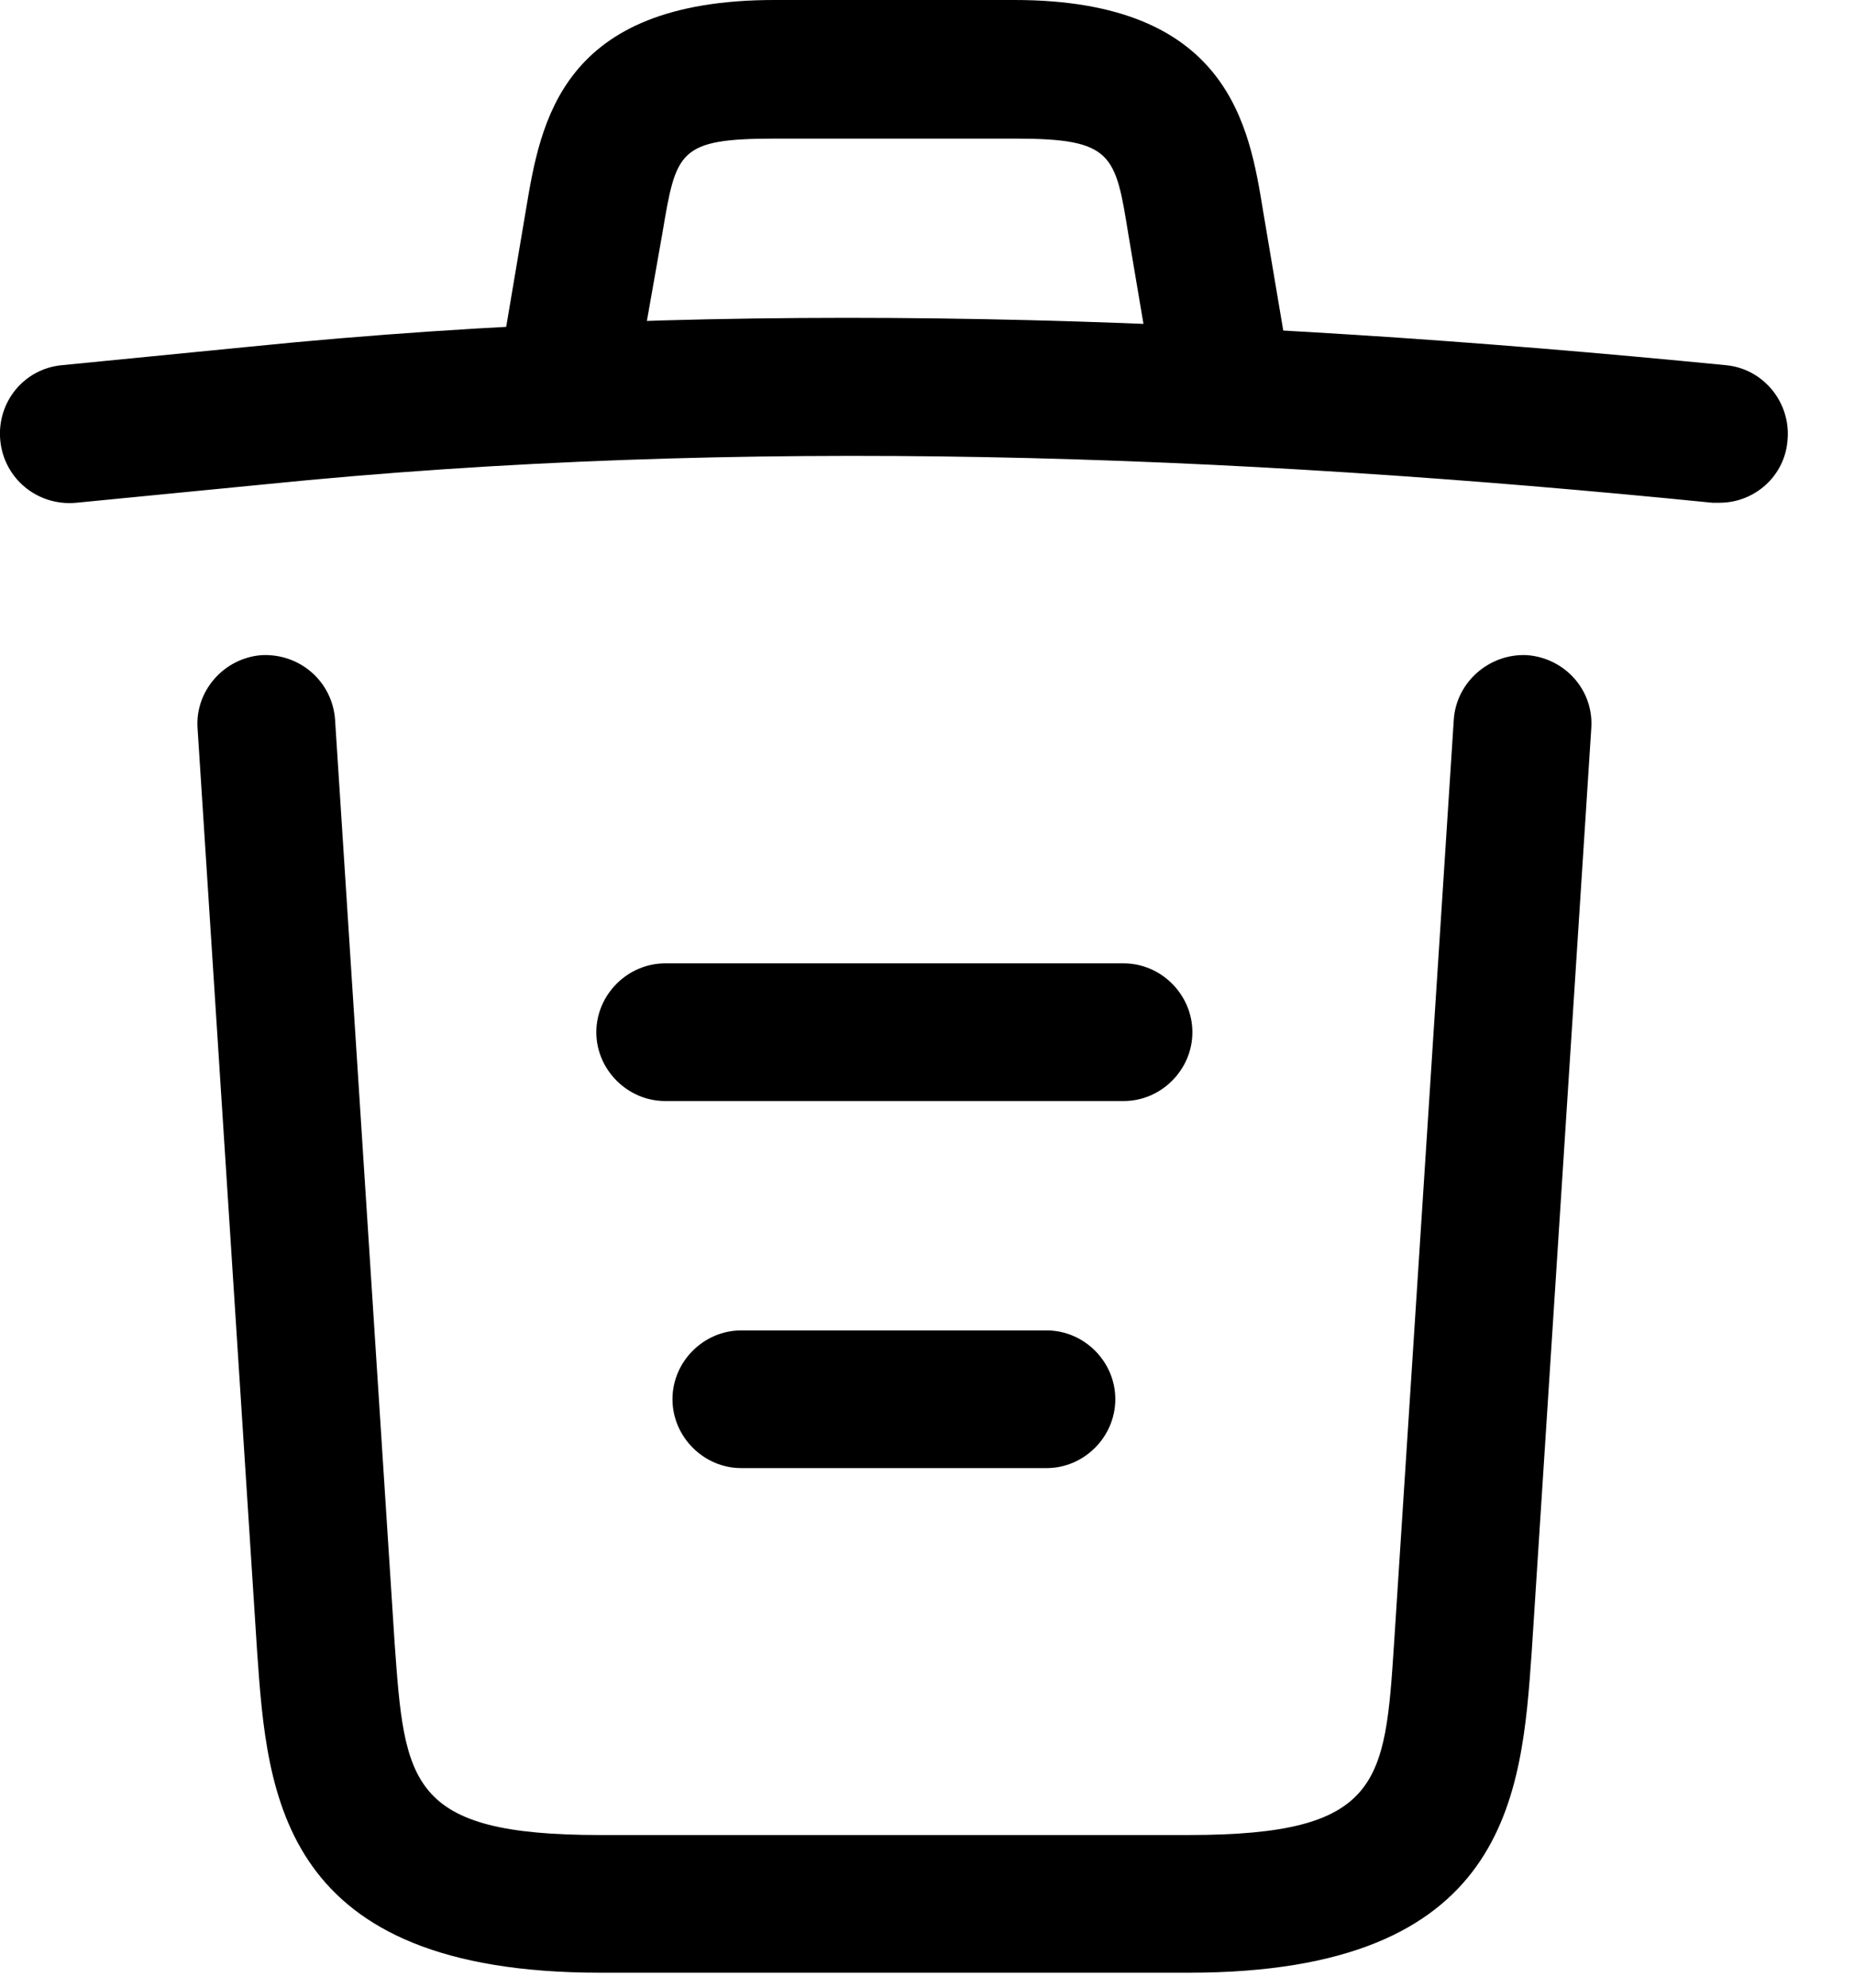<svg width="14" height="15" viewBox="0 0 14 15" fill="none" xmlns="http://www.w3.org/2000/svg">
<path d="M12.985 3.794C12.971 3.794 12.95 3.794 12.93 3.794C9.267 3.427 5.611 3.289 1.99 3.656L0.577 3.794C0.286 3.822 0.03 3.614 0.002 3.323C-0.025 3.033 0.183 2.783 0.466 2.756L1.879 2.617C5.563 2.243 9.295 2.389 13.034 2.756C13.318 2.783 13.525 3.04 13.498 3.323C13.477 3.594 13.248 3.794 12.985 3.794Z" fill="black"/>
<path d="M4.331 3.095C4.303 3.095 4.275 3.095 4.241 3.088C3.964 3.04 3.77 2.77 3.818 2.493L3.971 1.586C4.082 0.921 4.234 0 5.847 0H7.661C9.282 0 9.434 0.956 9.538 1.593L9.69 2.493C9.739 2.777 9.545 3.047 9.268 3.088C8.984 3.137 8.714 2.943 8.672 2.666L8.52 1.766C8.423 1.163 8.402 1.046 7.668 1.046H5.854C5.12 1.046 5.106 1.142 5.002 1.759L4.843 2.659C4.802 2.915 4.58 3.095 4.331 3.095Z" fill="black"/>
<path d="M8.977 14.887H4.531C2.115 14.887 2.018 13.551 1.942 12.47L1.492 5.498C1.471 5.214 1.692 4.965 1.976 4.944C2.267 4.93 2.509 5.145 2.53 5.429L2.98 12.401C3.056 13.454 3.084 13.848 4.531 13.848H8.977C10.431 13.848 10.458 13.454 10.527 12.401L10.978 5.429C10.998 5.145 11.248 4.93 11.531 4.944C11.815 4.965 12.037 5.207 12.016 5.498L11.566 12.47C11.49 13.551 11.393 14.887 8.977 14.887Z" fill="black"/>
<path d="M7.903 11.079H5.597C5.314 11.079 5.078 10.843 5.078 10.559C5.078 10.275 5.314 10.04 5.597 10.04H7.903C8.187 10.04 8.422 10.275 8.422 10.559C8.422 10.843 8.187 11.079 7.903 11.079Z" fill="black"/>
<path d="M8.485 8.309H5.023C4.739 8.309 4.503 8.073 4.503 7.79C4.503 7.506 4.739 7.27 5.023 7.27H8.485C8.769 7.27 9.004 7.506 9.004 7.79C9.004 8.073 8.769 8.309 8.485 8.309Z" fill="black"/>
</svg>

